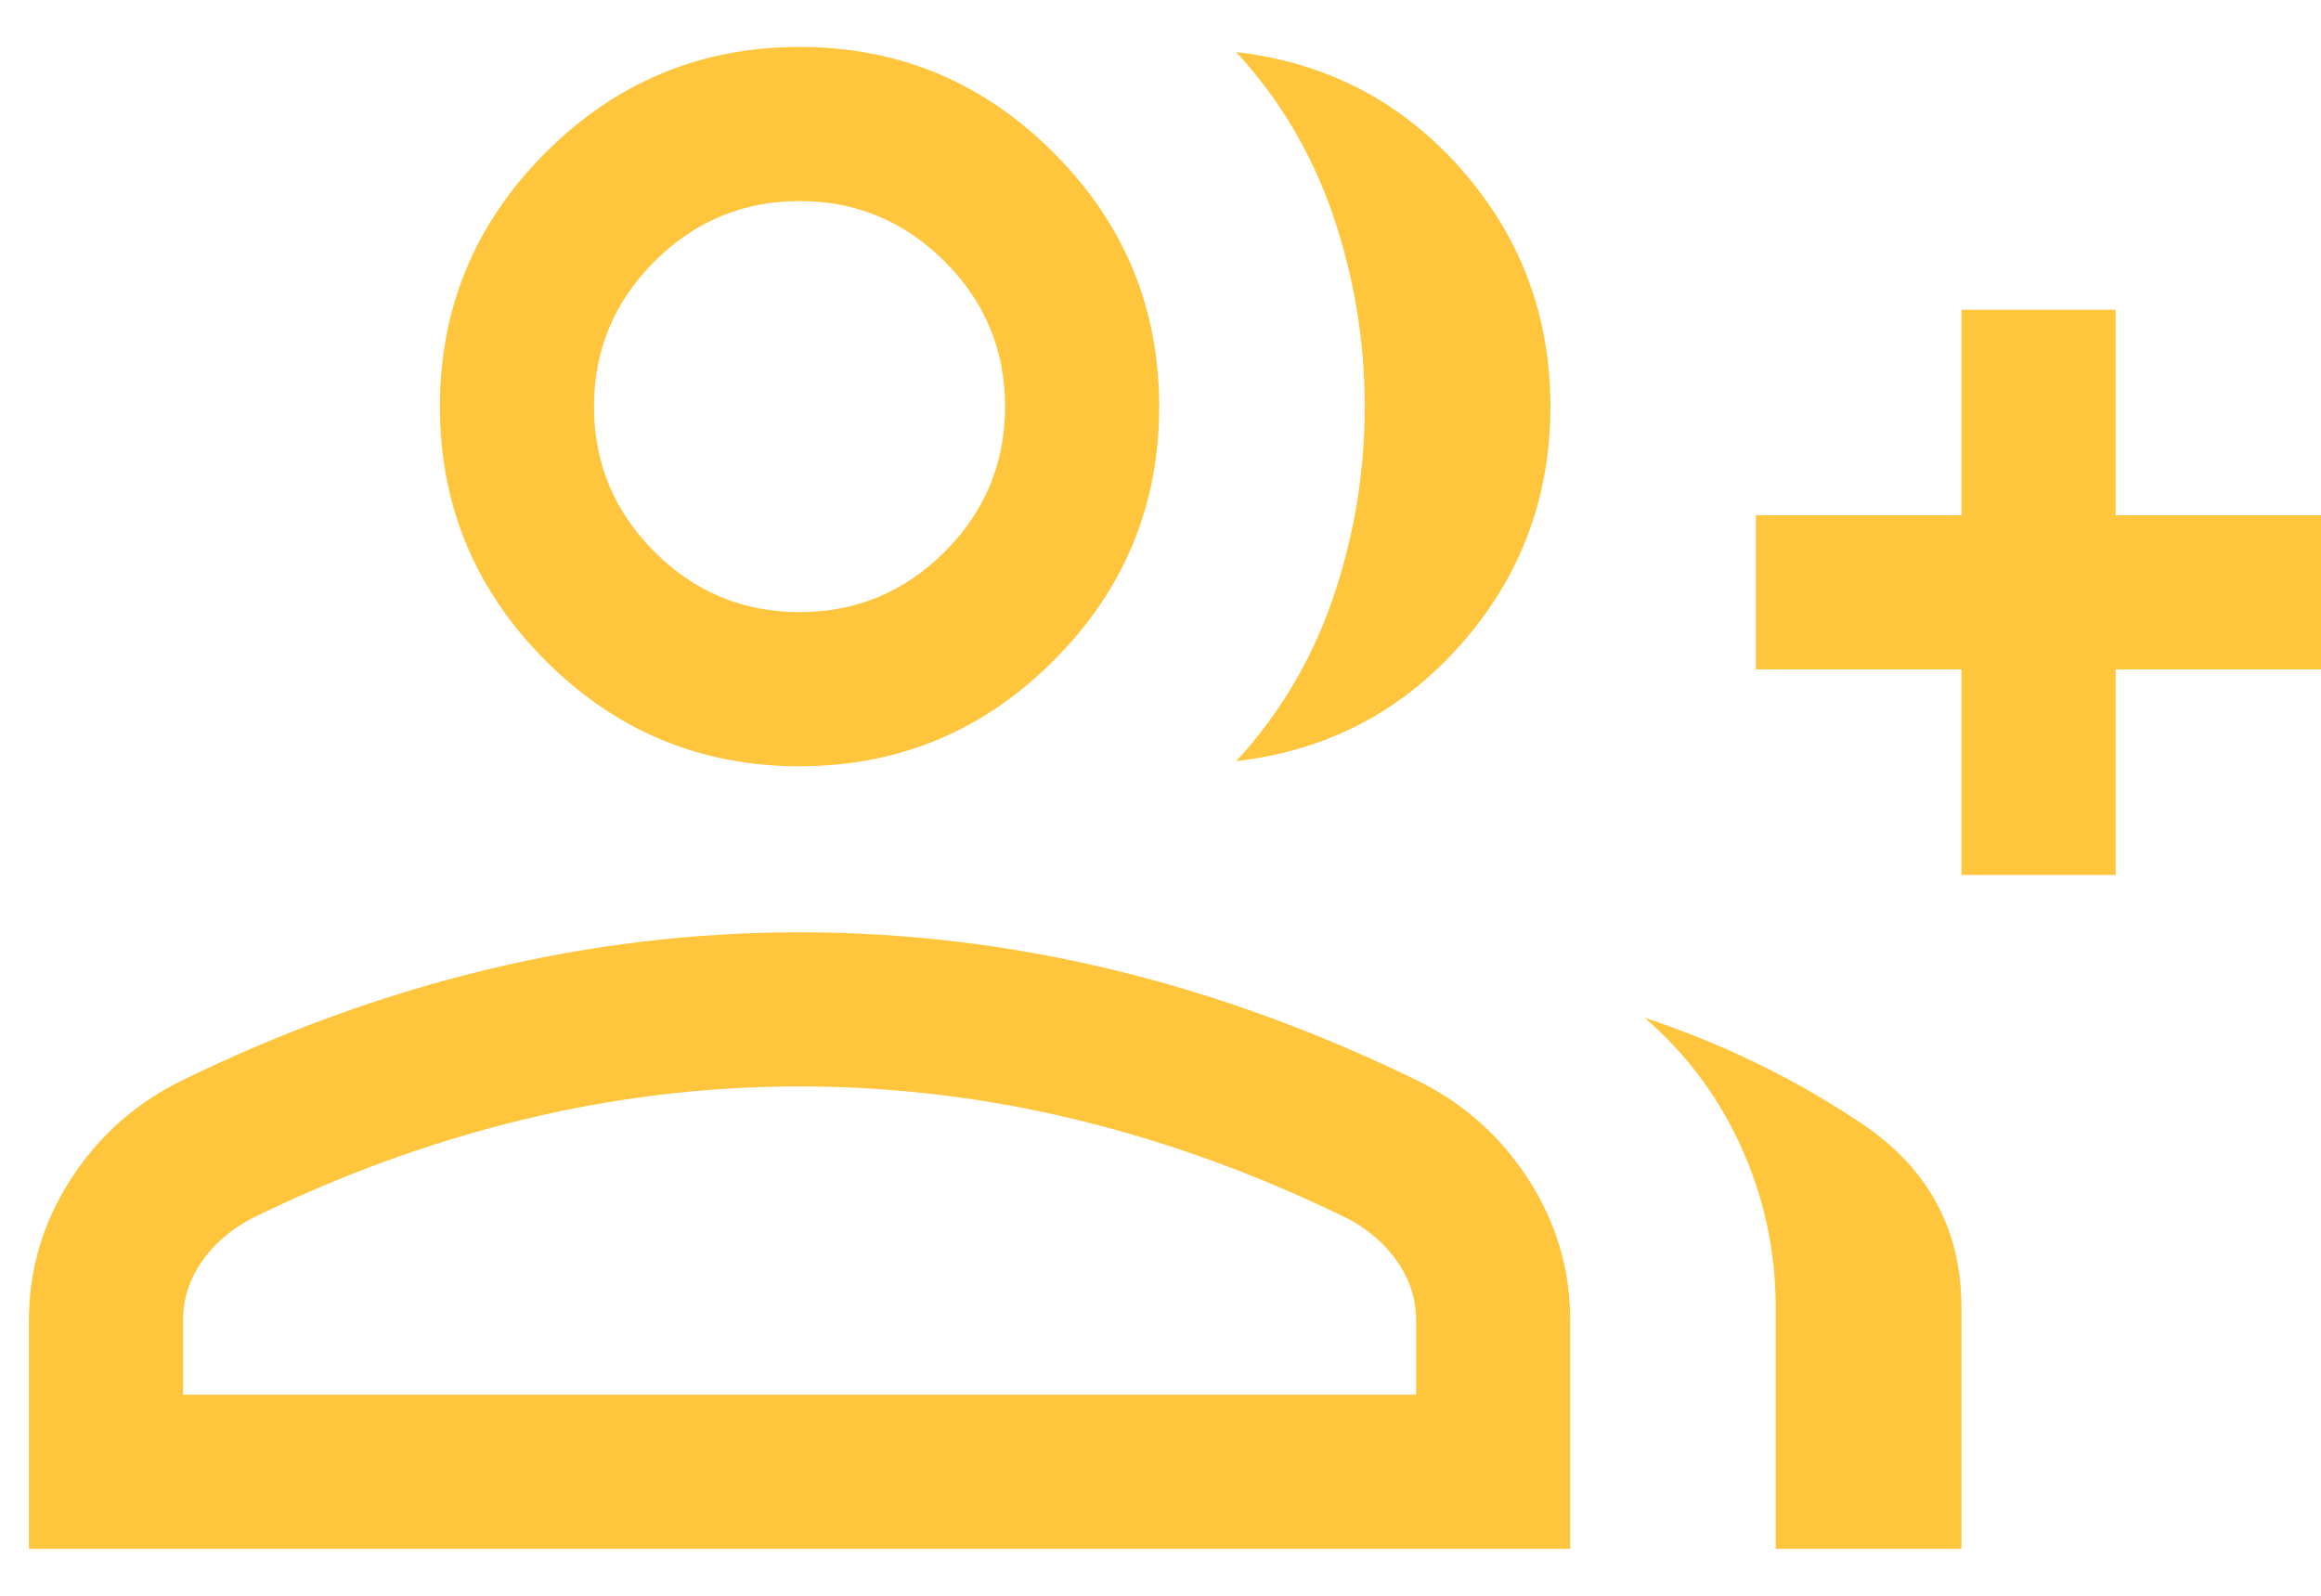 <svg width="32" height="22" viewBox="0 0 32 22" fill="none" xmlns="http://www.w3.org/2000/svg">
<path d="M17.045 10.493C17.647 9.837 18.093 9.085 18.382 8.235C18.671 7.385 18.816 6.508 18.816 5.606C18.816 4.703 18.671 3.827 18.382 2.977C18.093 2.127 17.647 1.374 17.045 0.718C18.289 0.862 19.322 1.399 20.144 2.33C20.965 3.261 21.376 4.353 21.376 5.606C21.376 6.859 20.965 7.951 20.144 8.882C19.322 9.812 18.289 10.35 17.045 10.493ZM24.482 21.353V18.029C24.482 17.256 24.325 16.522 24.011 15.824C23.697 15.127 23.251 14.529 22.673 14.03C23.759 14.391 24.759 14.879 25.672 15.493C26.586 16.107 27.043 16.952 27.043 18.029V21.353H24.482ZM27.043 12.062V9.229H24.209V7.104H27.043V4.271H29.168V7.104H32.001V9.229H29.168V12.062H27.043ZM11.024 10.564C9.66 10.564 8.493 10.079 7.522 9.108C6.551 8.137 6.065 6.969 6.065 5.606C6.065 4.242 6.551 3.075 7.522 2.104C8.493 1.133 9.66 0.647 11.024 0.647C12.387 0.647 13.555 1.133 14.525 2.104C15.497 3.075 15.982 4.242 15.982 5.606C15.982 6.969 15.497 8.137 14.525 9.108C13.555 10.079 12.387 10.564 11.024 10.564ZM0.399 21.353V18.203C0.399 17.509 0.587 16.867 0.964 16.276C1.341 15.684 1.844 15.23 2.475 14.912C3.875 14.226 5.288 13.711 6.713 13.368C8.137 13.024 9.574 12.853 11.024 12.853C12.473 12.853 13.91 13.024 15.335 13.368C16.76 13.711 18.172 14.226 19.573 14.912C20.203 15.23 20.706 15.684 21.083 16.276C21.46 16.867 21.649 17.509 21.649 18.203V21.353H0.399ZM11.024 8.439C11.803 8.439 12.47 8.162 13.025 7.607C13.58 7.052 13.857 6.385 13.857 5.606C13.857 4.827 13.58 4.159 13.025 3.605C12.47 3.05 11.803 2.772 11.024 2.772C10.245 2.772 9.578 3.05 9.023 3.605C8.468 4.159 8.19 4.827 8.19 5.606C8.19 6.385 8.468 7.052 9.023 7.607C9.578 8.162 10.245 8.439 11.024 8.439ZM2.524 19.228H19.524V18.203C19.524 17.916 19.441 17.651 19.274 17.406C19.108 17.162 18.883 16.963 18.597 16.808C17.377 16.207 16.132 15.752 14.864 15.442C13.595 15.132 12.315 14.978 11.024 14.978C9.732 14.978 8.452 15.132 7.184 15.442C5.915 15.752 4.67 16.207 3.45 16.808C3.165 16.963 2.939 17.162 2.773 17.406C2.607 17.651 2.524 17.916 2.524 18.203V19.228Z" fill="#FEC53D"/>
</svg>
